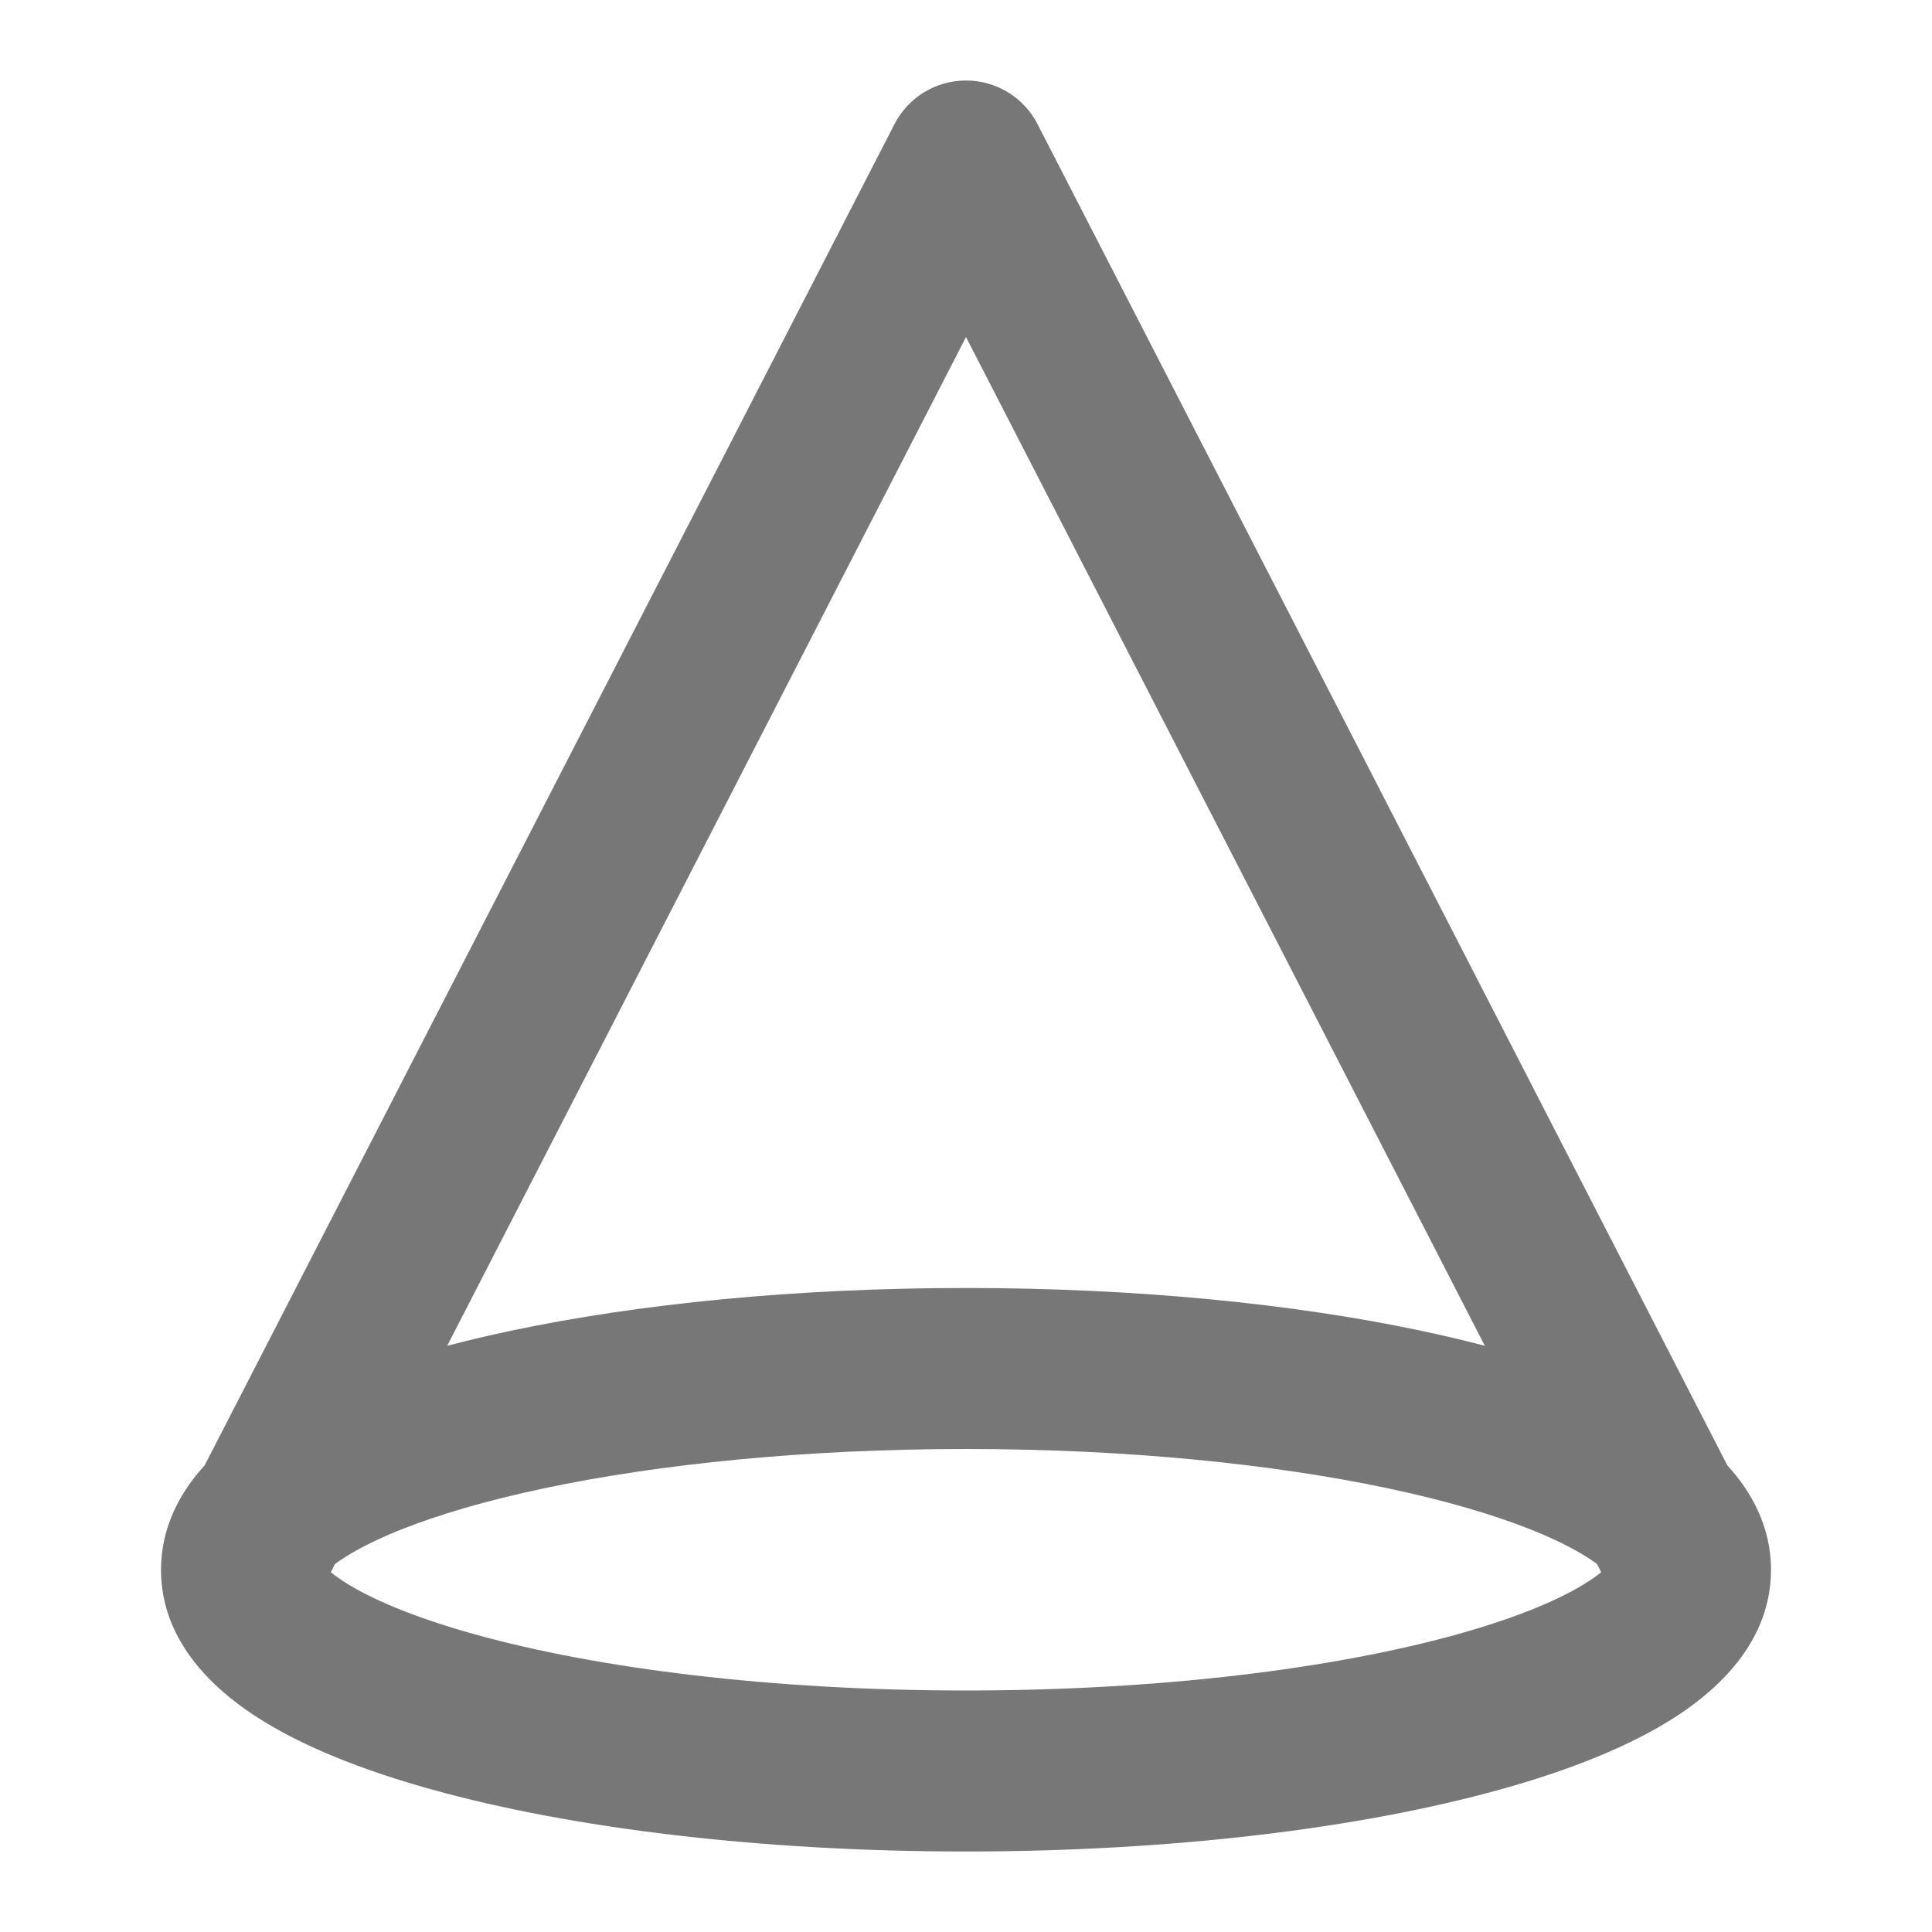 <svg width="24" height="24" viewBox="0 0 24 24" fill="none" xmlns="http://www.w3.org/2000/svg">
<path fill-rule="evenodd" clip-rule="evenodd" d="M12.889 1.543C12.718 1.209 12.375 1 12 1C11.625 1 11.282 1.209 11.111 1.543L2.542 18.204C2.245 18.528 2 18.963 2 19.5C2 20.366 2.621 20.956 3.158 21.309C3.736 21.689 4.506 21.992 5.368 22.231C7.107 22.714 9.451 23 12 23C14.549 23 16.893 22.714 18.632 22.231C19.494 21.992 20.264 21.689 20.842 21.309C21.379 20.956 22 20.366 22 19.5C22 18.963 21.755 18.528 21.458 18.204L12.889 1.543ZM18.445 16.718L12 4.187L5.555 16.718C5.811 16.651 6.077 16.588 6.352 16.53C7.942 16.194 9.898 16 12 16C14.102 16 16.058 16.194 17.648 16.53C17.923 16.588 18.189 16.651 18.445 16.718ZM4.109 19.531L4.161 19.429C4.325 19.307 4.586 19.16 4.971 19.005C5.445 18.816 6.048 18.638 6.765 18.487C8.197 18.185 10.012 18 12 18C13.988 18 15.803 18.185 17.235 18.487C17.951 18.638 18.555 18.816 19.029 19.005C19.414 19.16 19.675 19.307 19.839 19.429L19.891 19.531C19.854 19.561 19.805 19.597 19.744 19.637C19.411 19.856 18.863 20.091 18.096 20.304C16.577 20.726 14.421 21 12 21C9.579 21 7.423 20.726 5.904 20.304C5.137 20.091 4.589 19.856 4.256 19.637C4.195 19.597 4.146 19.561 4.109 19.531Z" fill="#777777"/>
</svg>
